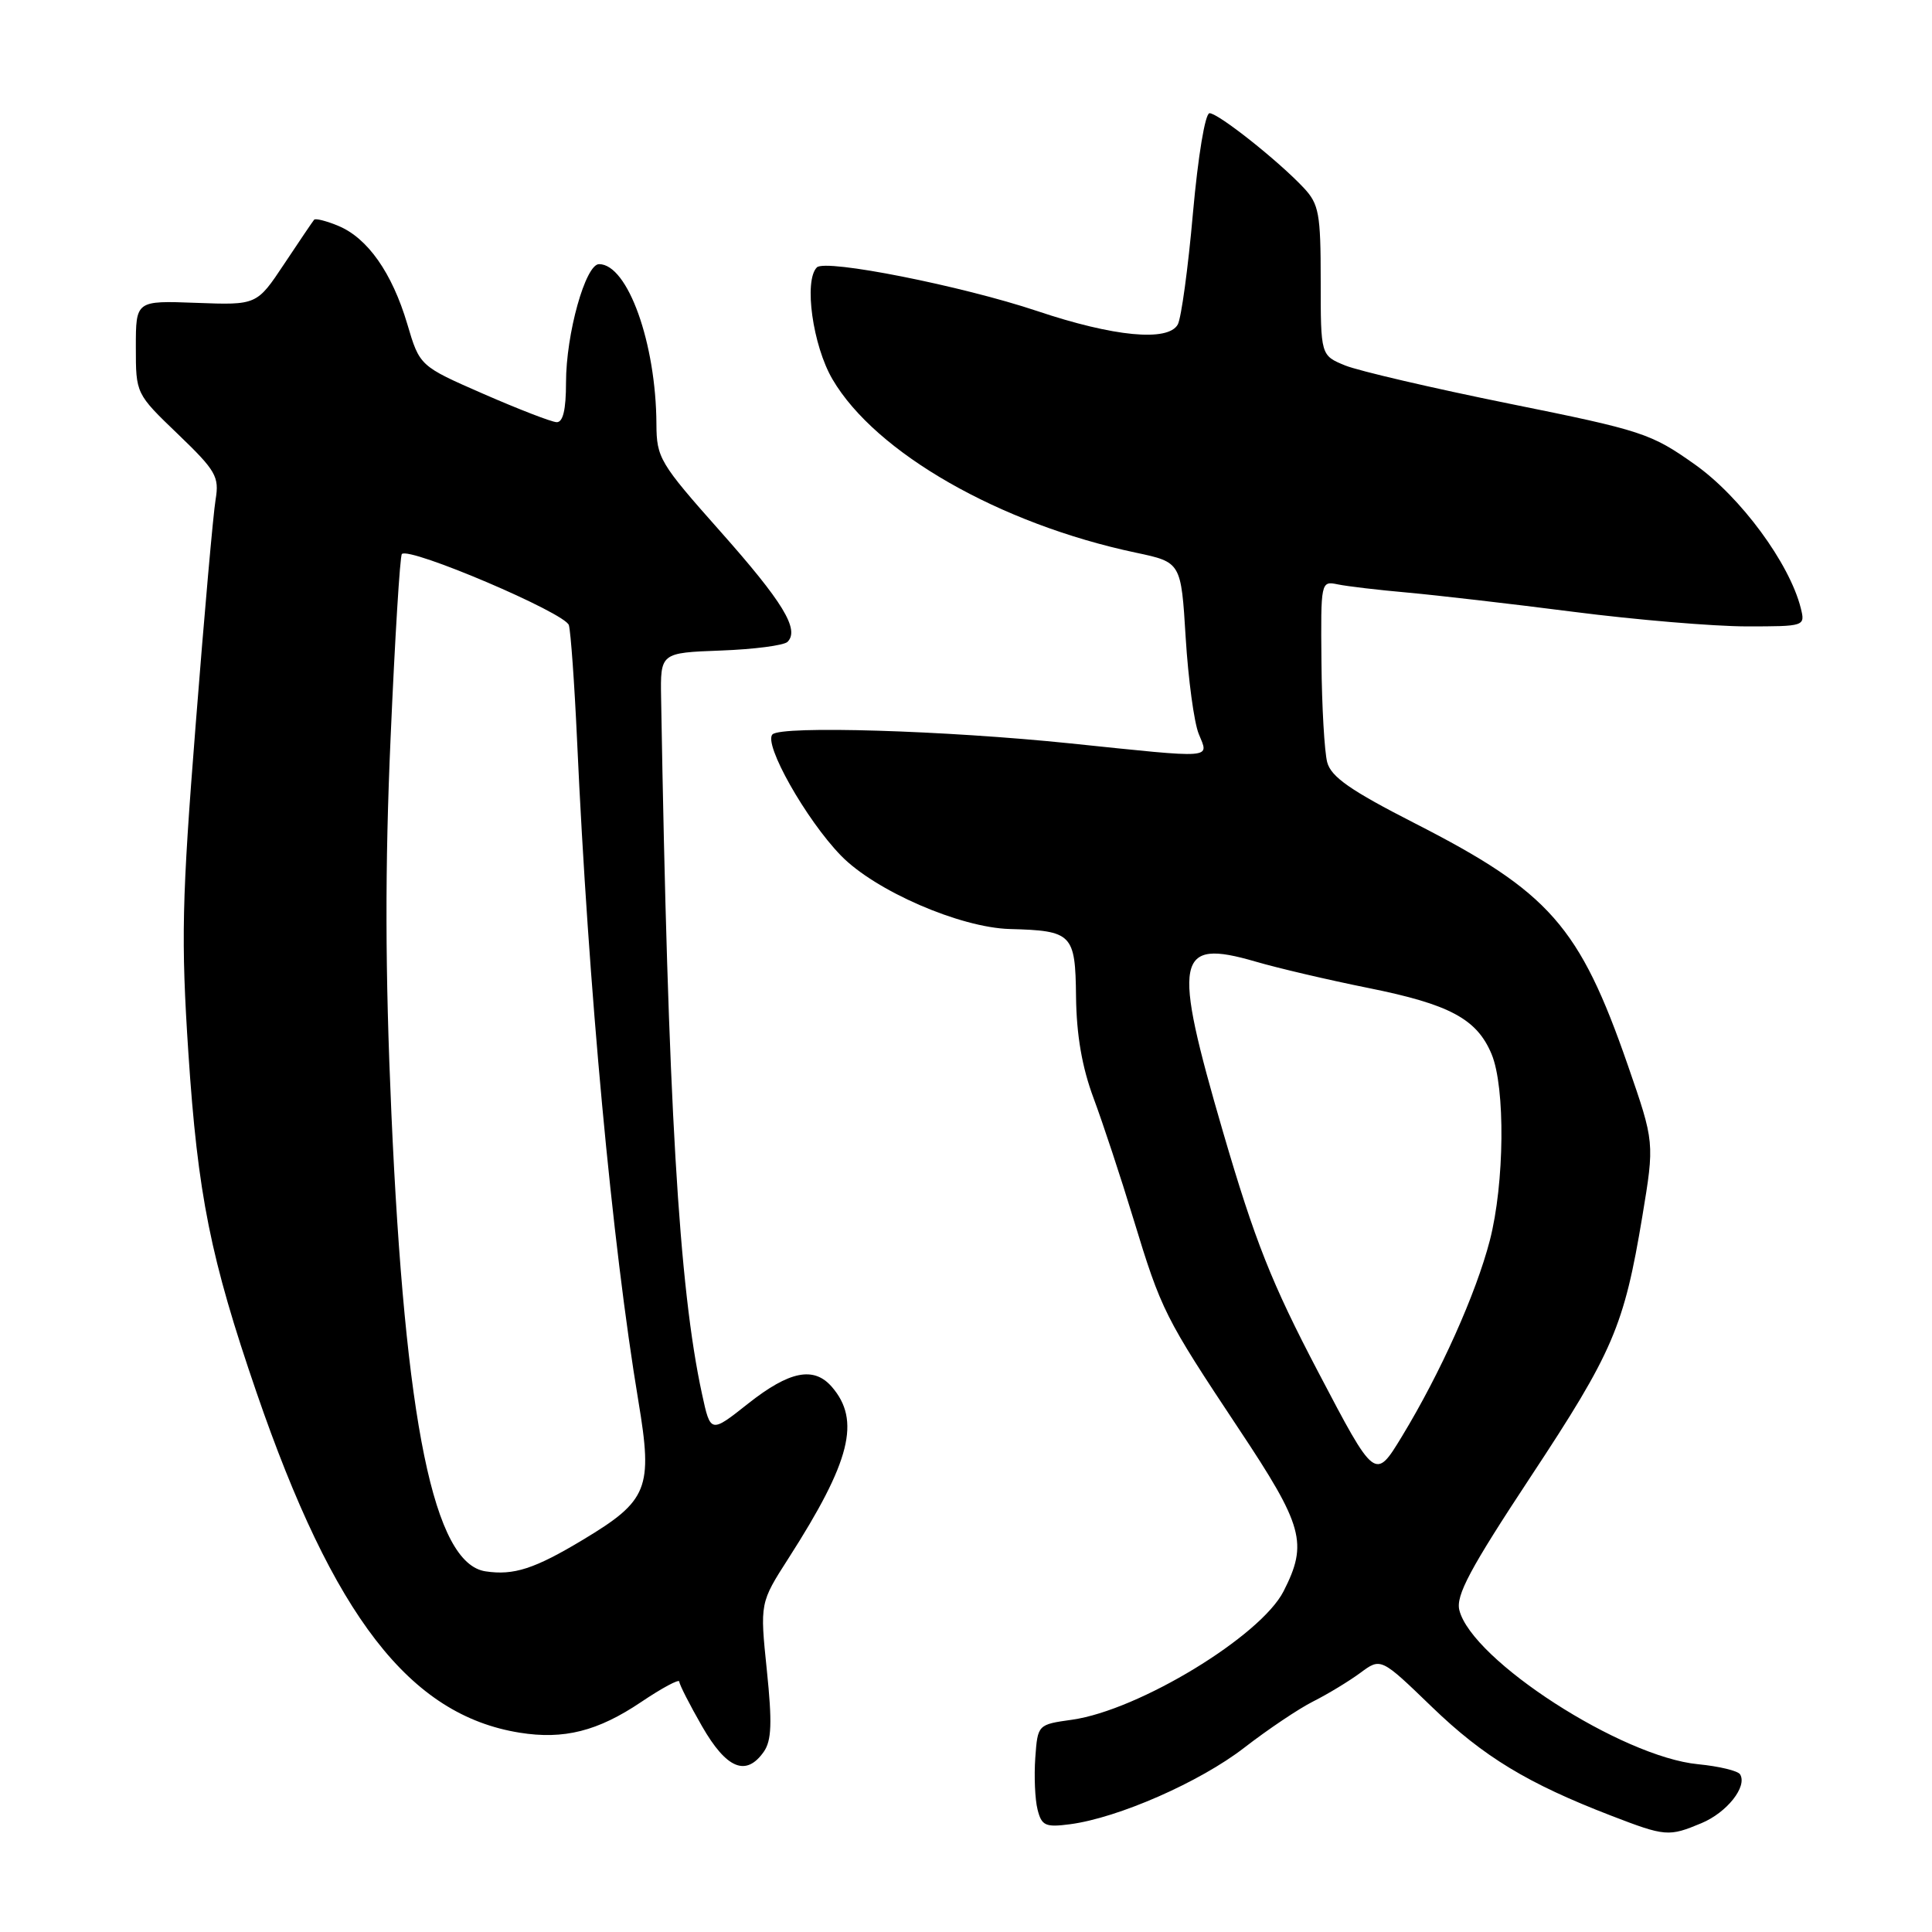 <?xml version="1.0" encoding="UTF-8" standalone="no"?>
<!DOCTYPE svg PUBLIC "-//W3C//DTD SVG 1.1//EN" "http://www.w3.org/Graphics/SVG/1.1/DTD/svg11.dtd" >
<svg xmlns="http://www.w3.org/2000/svg" xmlns:xlink="http://www.w3.org/1999/xlink" version="1.1" viewBox="0 0 256 256">
 <g >
 <path fill="currentColor"
d=" M 225.45 241.58 C 228.83 240.17 231.56 236.72 230.57 235.11 C 230.28 234.64 227.78 234.04 225.01 233.77 C 214.88 232.80 195.04 219.99 193.37 213.35 C 192.89 211.41 194.79 207.85 202.80 195.71 C 213.76 179.11 215.19 175.76 217.62 161.16 C 219.24 151.38 219.24 151.38 215.70 141.16 C 209.30 122.72 205.33 118.21 187.47 109.09 C 178.95 104.74 176.38 102.95 175.86 101.00 C 175.50 99.62 175.15 93.65 175.10 87.73 C 175.00 77.07 175.02 76.97 177.25 77.43 C 178.49 77.69 182.65 78.18 186.50 78.52 C 190.35 78.87 200.25 80.01 208.50 81.07 C 216.75 82.13 227.04 82.99 231.36 83.00 C 239.18 83.00 239.21 82.99 238.61 80.57 C 237.12 74.64 230.64 65.84 224.60 61.56 C 218.78 57.43 217.64 57.05 200.00 53.49 C 189.82 51.43 180.04 49.15 178.25 48.43 C 175.00 47.10 175.00 47.10 175.00 37.20 C 175.00 28.30 174.77 27.05 172.75 24.89 C 169.37 21.29 161.43 15.00 160.27 15.00 C 159.69 15.00 158.75 20.66 158.07 28.25 C 157.43 35.54 156.52 42.17 156.06 43.00 C 154.77 45.31 147.57 44.62 137.42 41.21 C 127.43 37.87 109.38 34.29 108.24 35.43 C 106.49 37.18 107.69 45.79 110.31 50.26 C 116.02 60.01 132.49 69.42 150.50 73.23 C 156.50 74.50 156.50 74.50 157.11 84.50 C 157.45 90.00 158.22 95.74 158.84 97.25 C 160.19 100.59 161.21 100.51 141.88 98.51 C 125.27 96.79 103.55 96.13 102.36 97.31 C 101.12 98.54 106.81 108.62 111.43 113.37 C 115.95 118.03 127.21 122.92 133.81 123.10 C 142.08 123.32 142.49 123.74 142.58 132.05 C 142.64 137.15 143.37 141.39 144.90 145.50 C 146.13 148.80 148.51 156.00 150.18 161.50 C 153.89 173.68 154.32 174.53 164.14 189.32 C 172.71 202.20 173.33 204.47 170.08 210.85 C 167.04 216.81 150.91 226.61 142.07 227.87 C 137.50 228.51 137.50 228.51 137.18 232.93 C 137.01 235.35 137.14 238.43 137.48 239.77 C 138.02 241.92 138.52 242.15 141.79 241.72 C 148.18 240.88 159.01 236.12 164.87 231.58 C 167.97 229.18 172.07 226.42 174.00 225.45 C 175.93 224.48 178.73 222.78 180.24 221.67 C 182.97 219.64 182.97 219.64 189.74 226.18 C 196.58 232.78 202.42 236.32 213.47 240.58 C 220.68 243.36 221.12 243.39 225.45 241.58 Z  M 101.21 232.11 C 102.24 230.63 102.33 228.27 101.61 221.31 C 100.69 212.39 100.69 212.39 104.50 206.45 C 112.71 193.64 114.08 188.20 110.21 183.75 C 107.83 181.02 104.61 181.66 99.16 185.96 C 94.15 189.93 94.15 189.93 93.02 184.71 C 89.95 170.59 88.51 146.03 87.60 92.50 C 87.50 86.50 87.50 86.50 95.50 86.20 C 99.89 86.04 103.88 85.52 104.35 85.05 C 105.98 83.42 103.75 79.76 95.40 70.36 C 87.42 61.37 87.00 60.67 86.98 56.20 C 86.93 45.48 83.18 35.00 79.38 35.00 C 77.58 35.00 75.00 44.24 75.00 50.68 C 75.00 54.30 74.60 55.98 73.75 55.94 C 73.06 55.91 68.70 54.22 64.05 52.19 C 55.61 48.50 55.61 48.50 53.96 42.91 C 51.95 36.15 48.71 31.54 44.83 29.93 C 43.24 29.27 41.79 28.90 41.62 29.12 C 41.44 29.33 39.66 31.96 37.66 34.97 C 34.03 40.43 34.03 40.43 26.01 40.13 C 18.00 39.83 18.00 39.83 18.00 46.00 C 18.00 52.17 18.00 52.17 23.56 57.51 C 28.61 62.36 29.07 63.16 28.57 66.18 C 28.26 68.00 27.07 81.42 25.93 96.00 C 24.09 119.28 23.98 124.56 24.96 139.50 C 26.20 158.33 27.89 166.73 33.99 184.50 C 44.20 214.21 54.29 227.26 68.86 229.59 C 74.71 230.53 79.22 229.39 84.95 225.53 C 87.73 223.66 90.00 222.44 90.01 222.82 C 90.01 223.19 91.37 225.86 93.03 228.75 C 96.27 234.39 98.86 235.46 101.21 232.11 Z  M 174.69 181.84 C 168.48 170.00 166.28 164.44 162.06 150.00 C 155.30 126.83 155.78 124.34 166.35 127.41 C 169.35 128.29 176.08 129.86 181.30 130.91 C 192.09 133.08 195.69 135.01 197.64 139.67 C 199.48 144.08 199.36 156.82 197.41 164.36 C 195.58 171.42 190.88 181.91 185.76 190.34 C 182.21 196.18 182.21 196.18 174.69 181.84 Z  M 64.33 208.21 C 57.49 207.18 53.68 188.60 51.86 147.50 C 51.03 128.71 51.00 114.89 51.76 97.68 C 52.33 84.58 53.00 73.66 53.25 73.41 C 54.25 72.42 74.94 81.23 75.38 82.84 C 75.63 83.75 76.12 90.58 76.46 98.00 C 77.97 131.06 81.09 164.67 84.60 185.72 C 86.52 197.23 85.87 198.84 77.27 204.01 C 70.84 207.88 68.07 208.78 64.33 208.21 Z "/>
</g>
</svg>